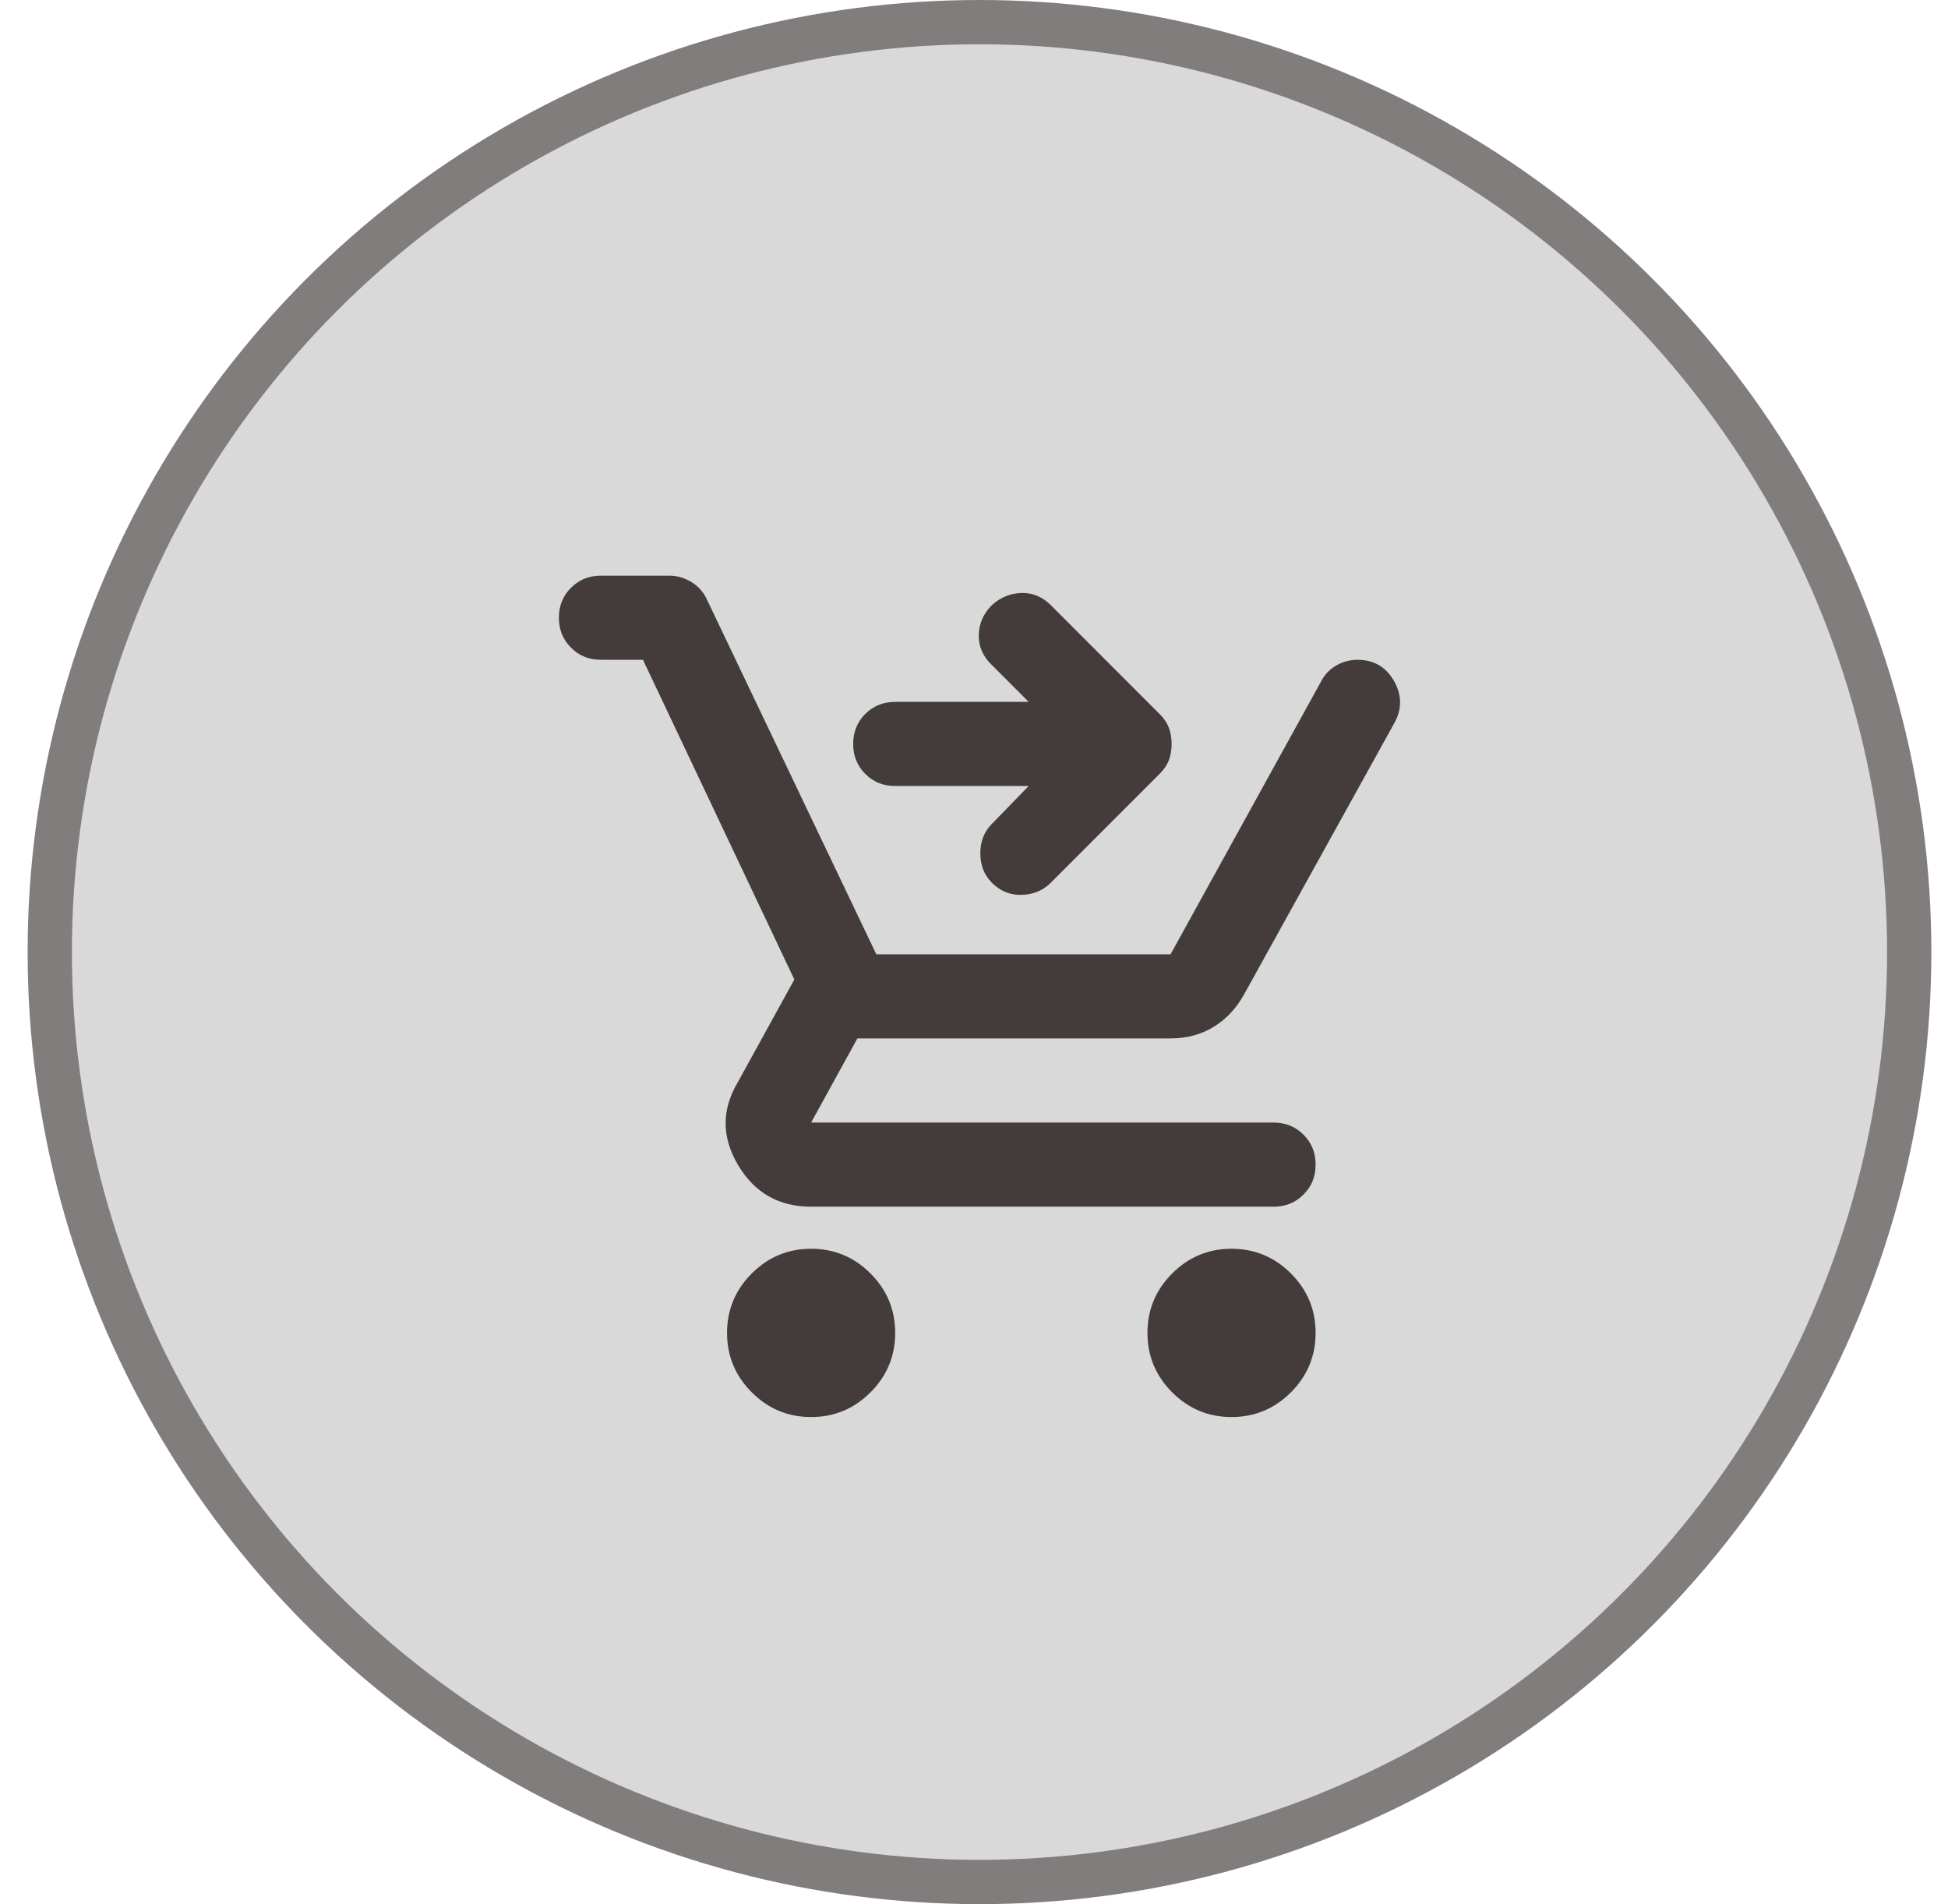 <svg xmlns="http://www.w3.org/2000/svg" width="44" height="43" viewBox="0 0 44 43" fill="none">
  <circle cx="22.124" cy="21.5" r="21" fill="#D9D9D9" stroke="#827D7D"/>
  <path d="M18.321 32C17.799 32 17.352 31.814 16.98 31.442C16.608 31.07 16.422 30.622 16.422 30.1C16.422 29.578 16.608 29.13 16.98 28.758C17.352 28.386 17.799 28.2 18.321 28.2C18.843 28.2 19.291 28.386 19.662 28.758C20.034 29.13 20.22 29.578 20.22 30.1C20.22 30.622 20.034 31.07 19.662 31.442C19.291 31.814 18.843 32 18.321 32ZM27.817 32C27.294 32 26.848 31.814 26.476 31.442C26.104 31.07 25.918 30.622 25.918 30.1C25.918 29.578 26.104 29.13 26.476 28.758C26.848 28.386 27.294 28.2 27.817 28.2C28.339 28.2 28.786 28.386 29.159 28.758C29.53 29.13 29.716 29.578 29.716 30.1C29.716 30.622 29.53 31.07 29.159 31.442C28.786 31.814 28.339 32 27.817 32ZM22.404 19.935C22.23 19.761 22.143 19.539 22.143 19.27C22.143 19.001 22.23 18.779 22.404 18.605L23.235 17.75H20.22C19.951 17.75 19.726 17.659 19.544 17.477C19.362 17.295 19.271 17.069 19.271 16.8C19.271 16.531 19.362 16.305 19.544 16.123C19.726 15.941 19.951 15.85 20.22 15.85H23.235L22.381 14.995C22.191 14.805 22.1 14.583 22.108 14.33C22.116 14.077 22.214 13.855 22.404 13.665C22.594 13.491 22.816 13.4 23.069 13.391C23.322 13.384 23.544 13.475 23.734 13.665L26.203 16.135C26.297 16.23 26.365 16.333 26.405 16.444C26.444 16.555 26.464 16.673 26.464 16.8C26.464 16.927 26.444 17.045 26.405 17.156C26.365 17.267 26.297 17.37 26.203 17.465L23.734 19.935C23.56 20.109 23.342 20.2 23.081 20.208C22.82 20.216 22.594 20.125 22.404 19.935ZM18.321 27.25C17.593 27.25 17.044 26.937 16.672 26.311C16.3 25.686 16.296 25.065 16.66 24.448L17.942 22.12L14.523 14.9H13.574C13.305 14.9 13.079 14.809 12.898 14.626C12.715 14.445 12.624 14.219 12.624 13.95C12.624 13.681 12.715 13.455 12.898 13.273C13.079 13.091 13.305 13 13.574 13H15.117C15.291 13 15.457 13.047 15.615 13.143C15.773 13.238 15.892 13.372 15.971 13.546L19.793 21.55H26.44L29.834 15.399C29.914 15.24 30.029 15.118 30.179 15.03C30.329 14.943 30.491 14.9 30.665 14.9C31.029 14.9 31.302 15.058 31.485 15.375C31.666 15.692 31.67 16.008 31.496 16.325L28.102 22.453C27.927 22.769 27.698 23.015 27.413 23.189C27.128 23.363 26.804 23.45 26.44 23.45H19.366L18.321 25.35H28.766C29.035 25.35 29.261 25.441 29.442 25.623C29.625 25.805 29.716 26.031 29.716 26.3C29.716 26.569 29.625 26.795 29.442 26.976C29.261 27.159 29.035 27.25 28.766 27.25H18.321Z" fill="#443B3B"/>
</svg>